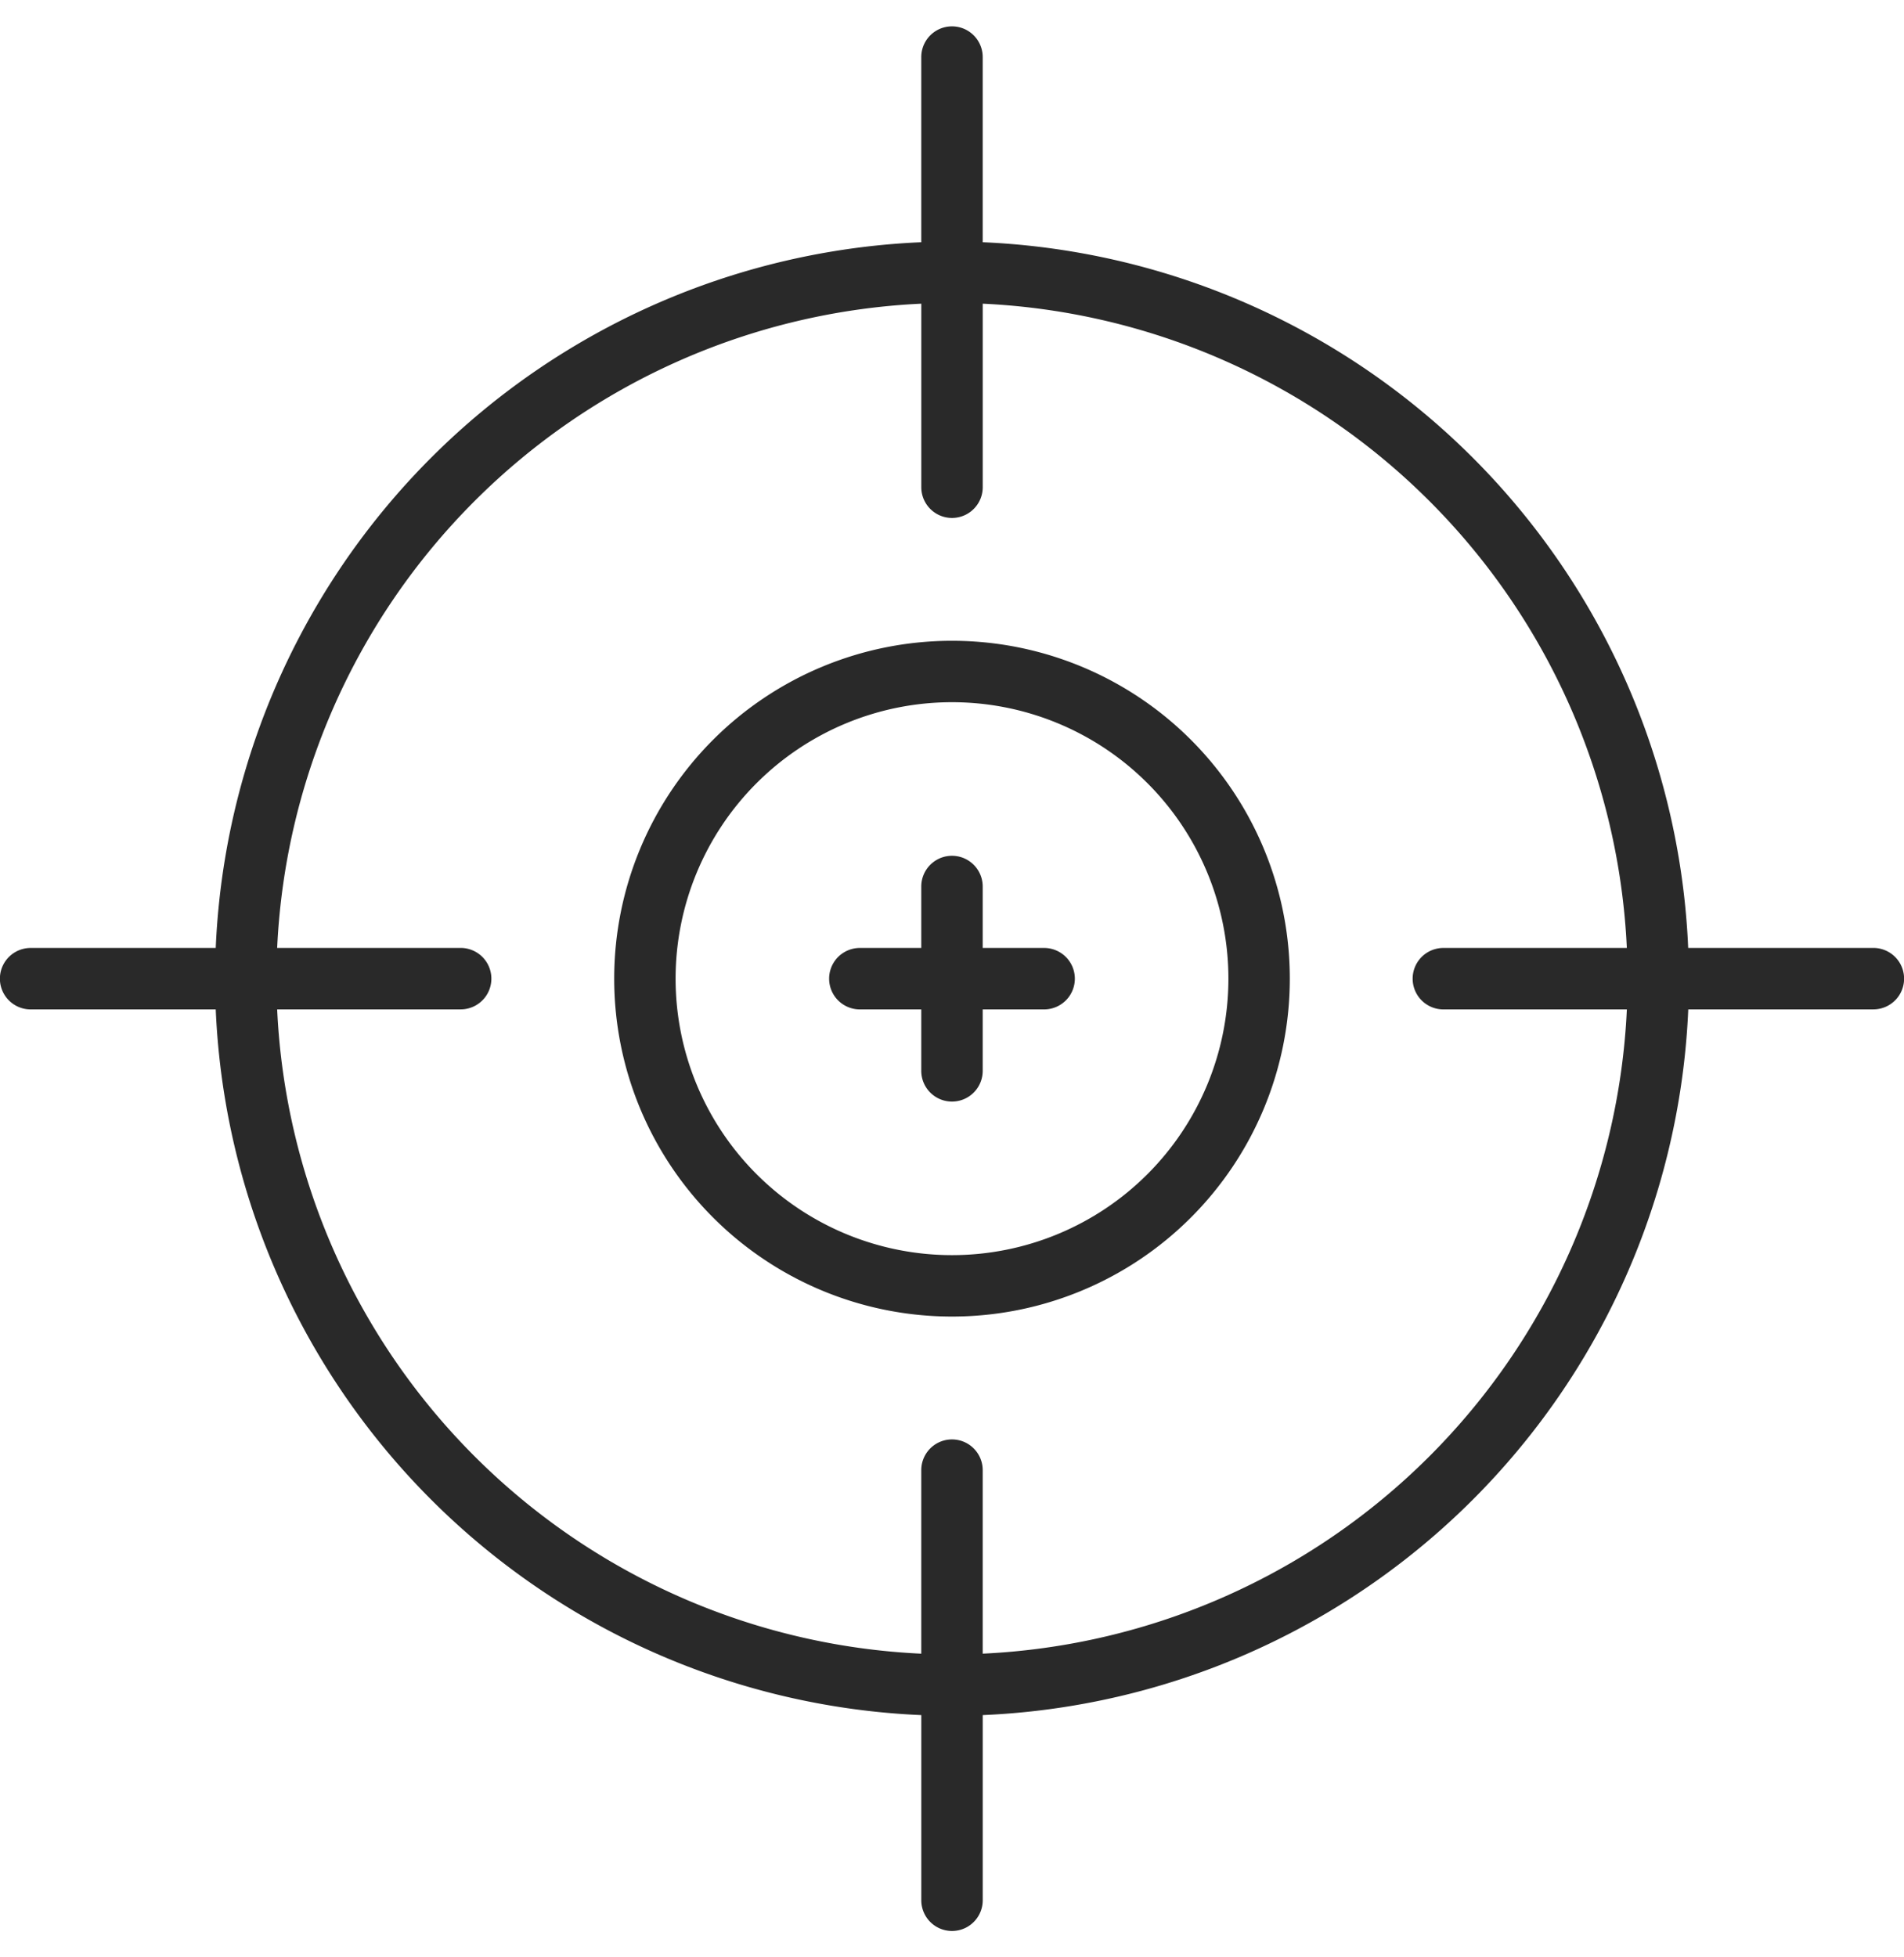 <svg xmlns="http://www.w3.org/2000/svg" width="72" height="74" viewBox="0 0 72 72"><defs><style>.a{fill:#292929;}</style></defs><path class="a" d="M224.129,219.484h-2.323v-2.323a1.161,1.161,0,1,0-2.323,0v2.323h-2.323a1.161,1.161,0,1,0,0,2.323h2.323v2.323a1.161,1.161,0,1,0,2.323,0v-2.323h2.323a1.161,1.161,0,1,0,0-2.323Z" transform="translate(-184.645 -184.645)"/><path class="a" d="M70.839,34.839h-7A27.9,27.9,0,0,0,37.161,8.158v-7a1.161,1.161,0,0,0-2.323,0v7A27.9,27.9,0,0,0,8.158,34.839h-7a1.161,1.161,0,0,0,0,2.323h7A27.9,27.9,0,0,0,34.839,63.842v7a1.161,1.161,0,0,0,2.323,0v-7A27.9,27.9,0,0,0,63.842,37.161h7a1.161,1.161,0,0,0,0-2.323ZM54.581,37.161h6.939A25.578,25.578,0,0,1,37.161,61.519V54.581a1.161,1.161,0,0,0-2.323,0v6.939A25.578,25.578,0,0,1,10.481,37.161h6.939a1.161,1.161,0,1,0,0-2.323H10.481A25.578,25.578,0,0,1,34.839,10.481v6.939a1.161,1.161,0,1,0,2.323,0V10.481A25.578,25.578,0,0,1,61.519,34.839H54.581a1.161,1.161,0,0,0,0,2.323Z"/><path class="a" d="M172.774,160a12.774,12.774,0,1,0,12.774,12.774A12.774,12.774,0,0,0,172.774,160Zm0,23.226a10.452,10.452,0,1,1,10.452-10.452A10.452,10.452,0,0,1,172.774,183.226Z" transform="translate(-136.774 -136.774)"/></svg>